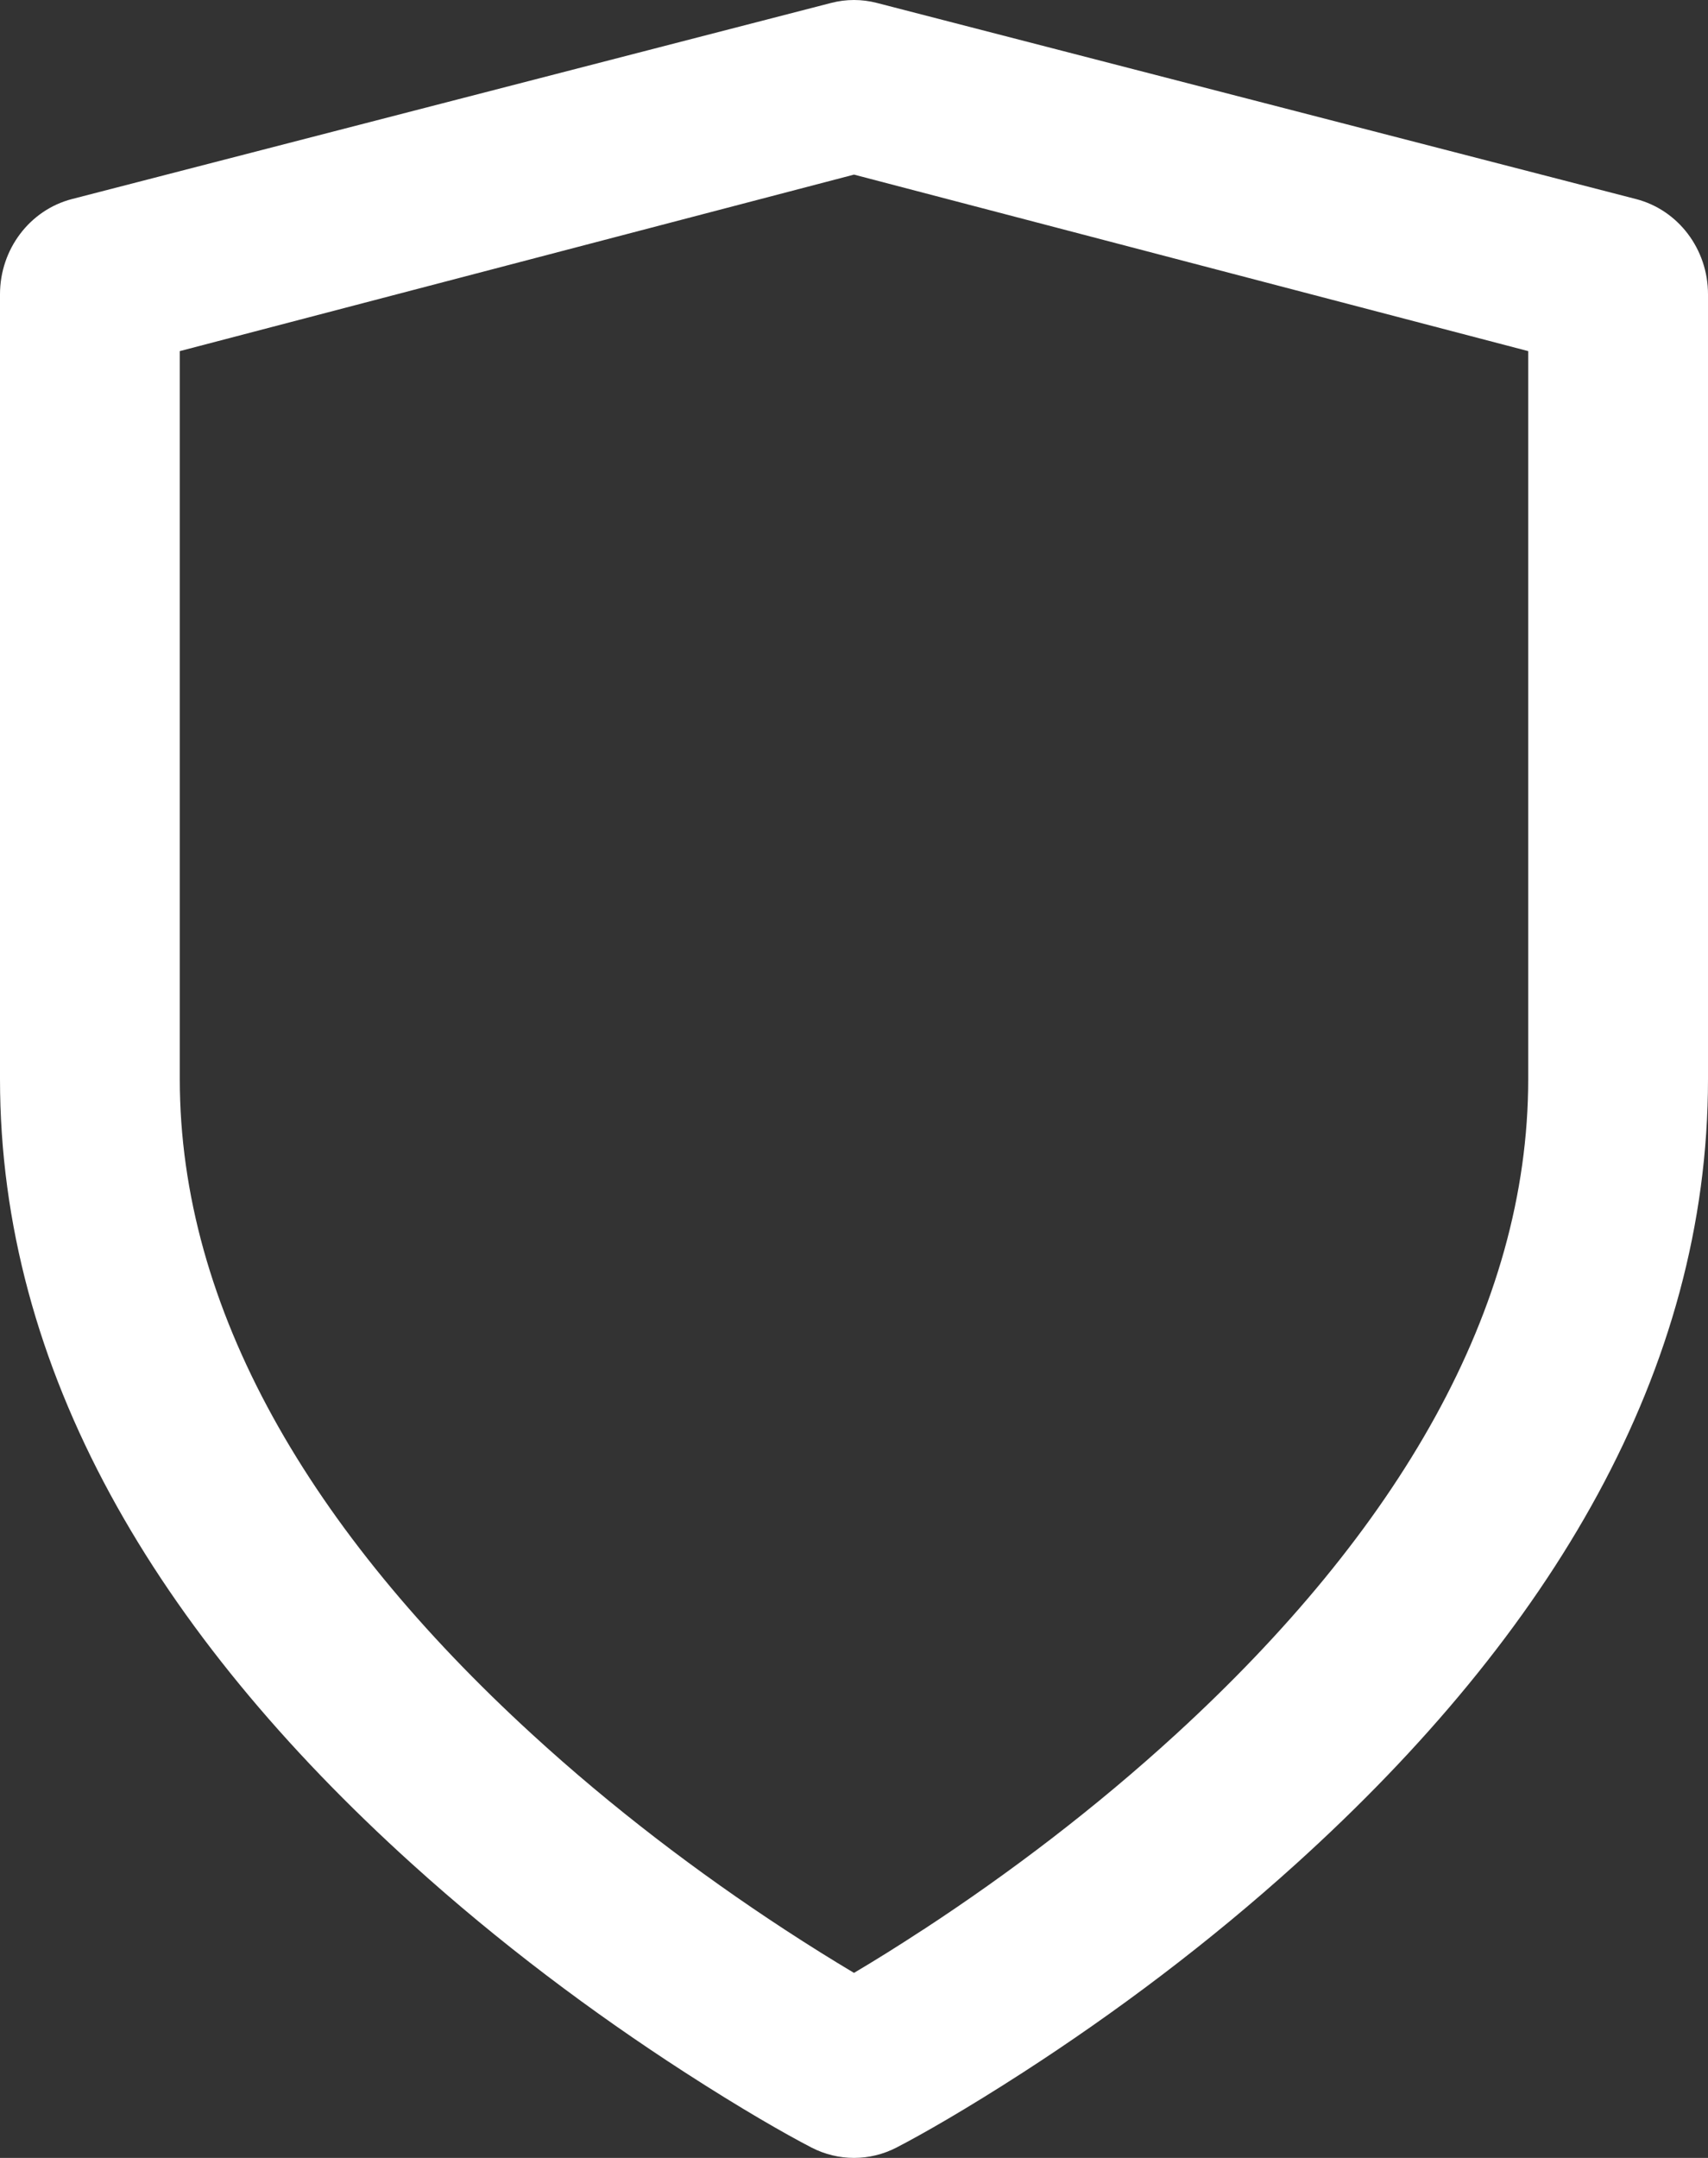 <svg xmlns="http://www.w3.org/2000/svg" xmlns:xlink="http://www.w3.org/1999/xlink" width="19" height="24" viewBox="0 0 19 24">
    <rect x="0" y="0" width="19" height="24" fill="#333333" stroke="none"/>
    <defs>
        <path id="prefix__a" d="M9.972 23.885c-.297.153-.647.153-.944 0-.292-.151-.783-.432-1.407-.835-1.034-.668-2.069-1.443-3.038-2.32C1.737 18.157 0 15.24 0 12V3.273c0-.5.33-.937.8-1.059L9.244.033c.168-.044.344-.044.512 0L18.2 2.214c.47.122.8.558.8 1.059V12c0 3.24-1.737 6.157-4.583 8.73-.97.877-2.004 1.652-3.038 2.32-.624.403-1.115.684-1.407.835zm.3-2.425c.958-.627 1.917-1.355 2.808-2.171 2.469-2.261 3.92-4.73 3.92-7.287V3.905L9.5 1.942 2 3.905v8.097c0 2.557 1.451 5.026 3.92 7.287.89.816 1.85 1.544 2.809 2.171.275.18.534.341.771.482.237-.14.496-.302.771-.482z"/>
    </defs>
    <g fill="none" fill-rule="evenodd">
        <use fill="#fff" xlink:href="#prefix__a"/>
    </g>
</svg>
